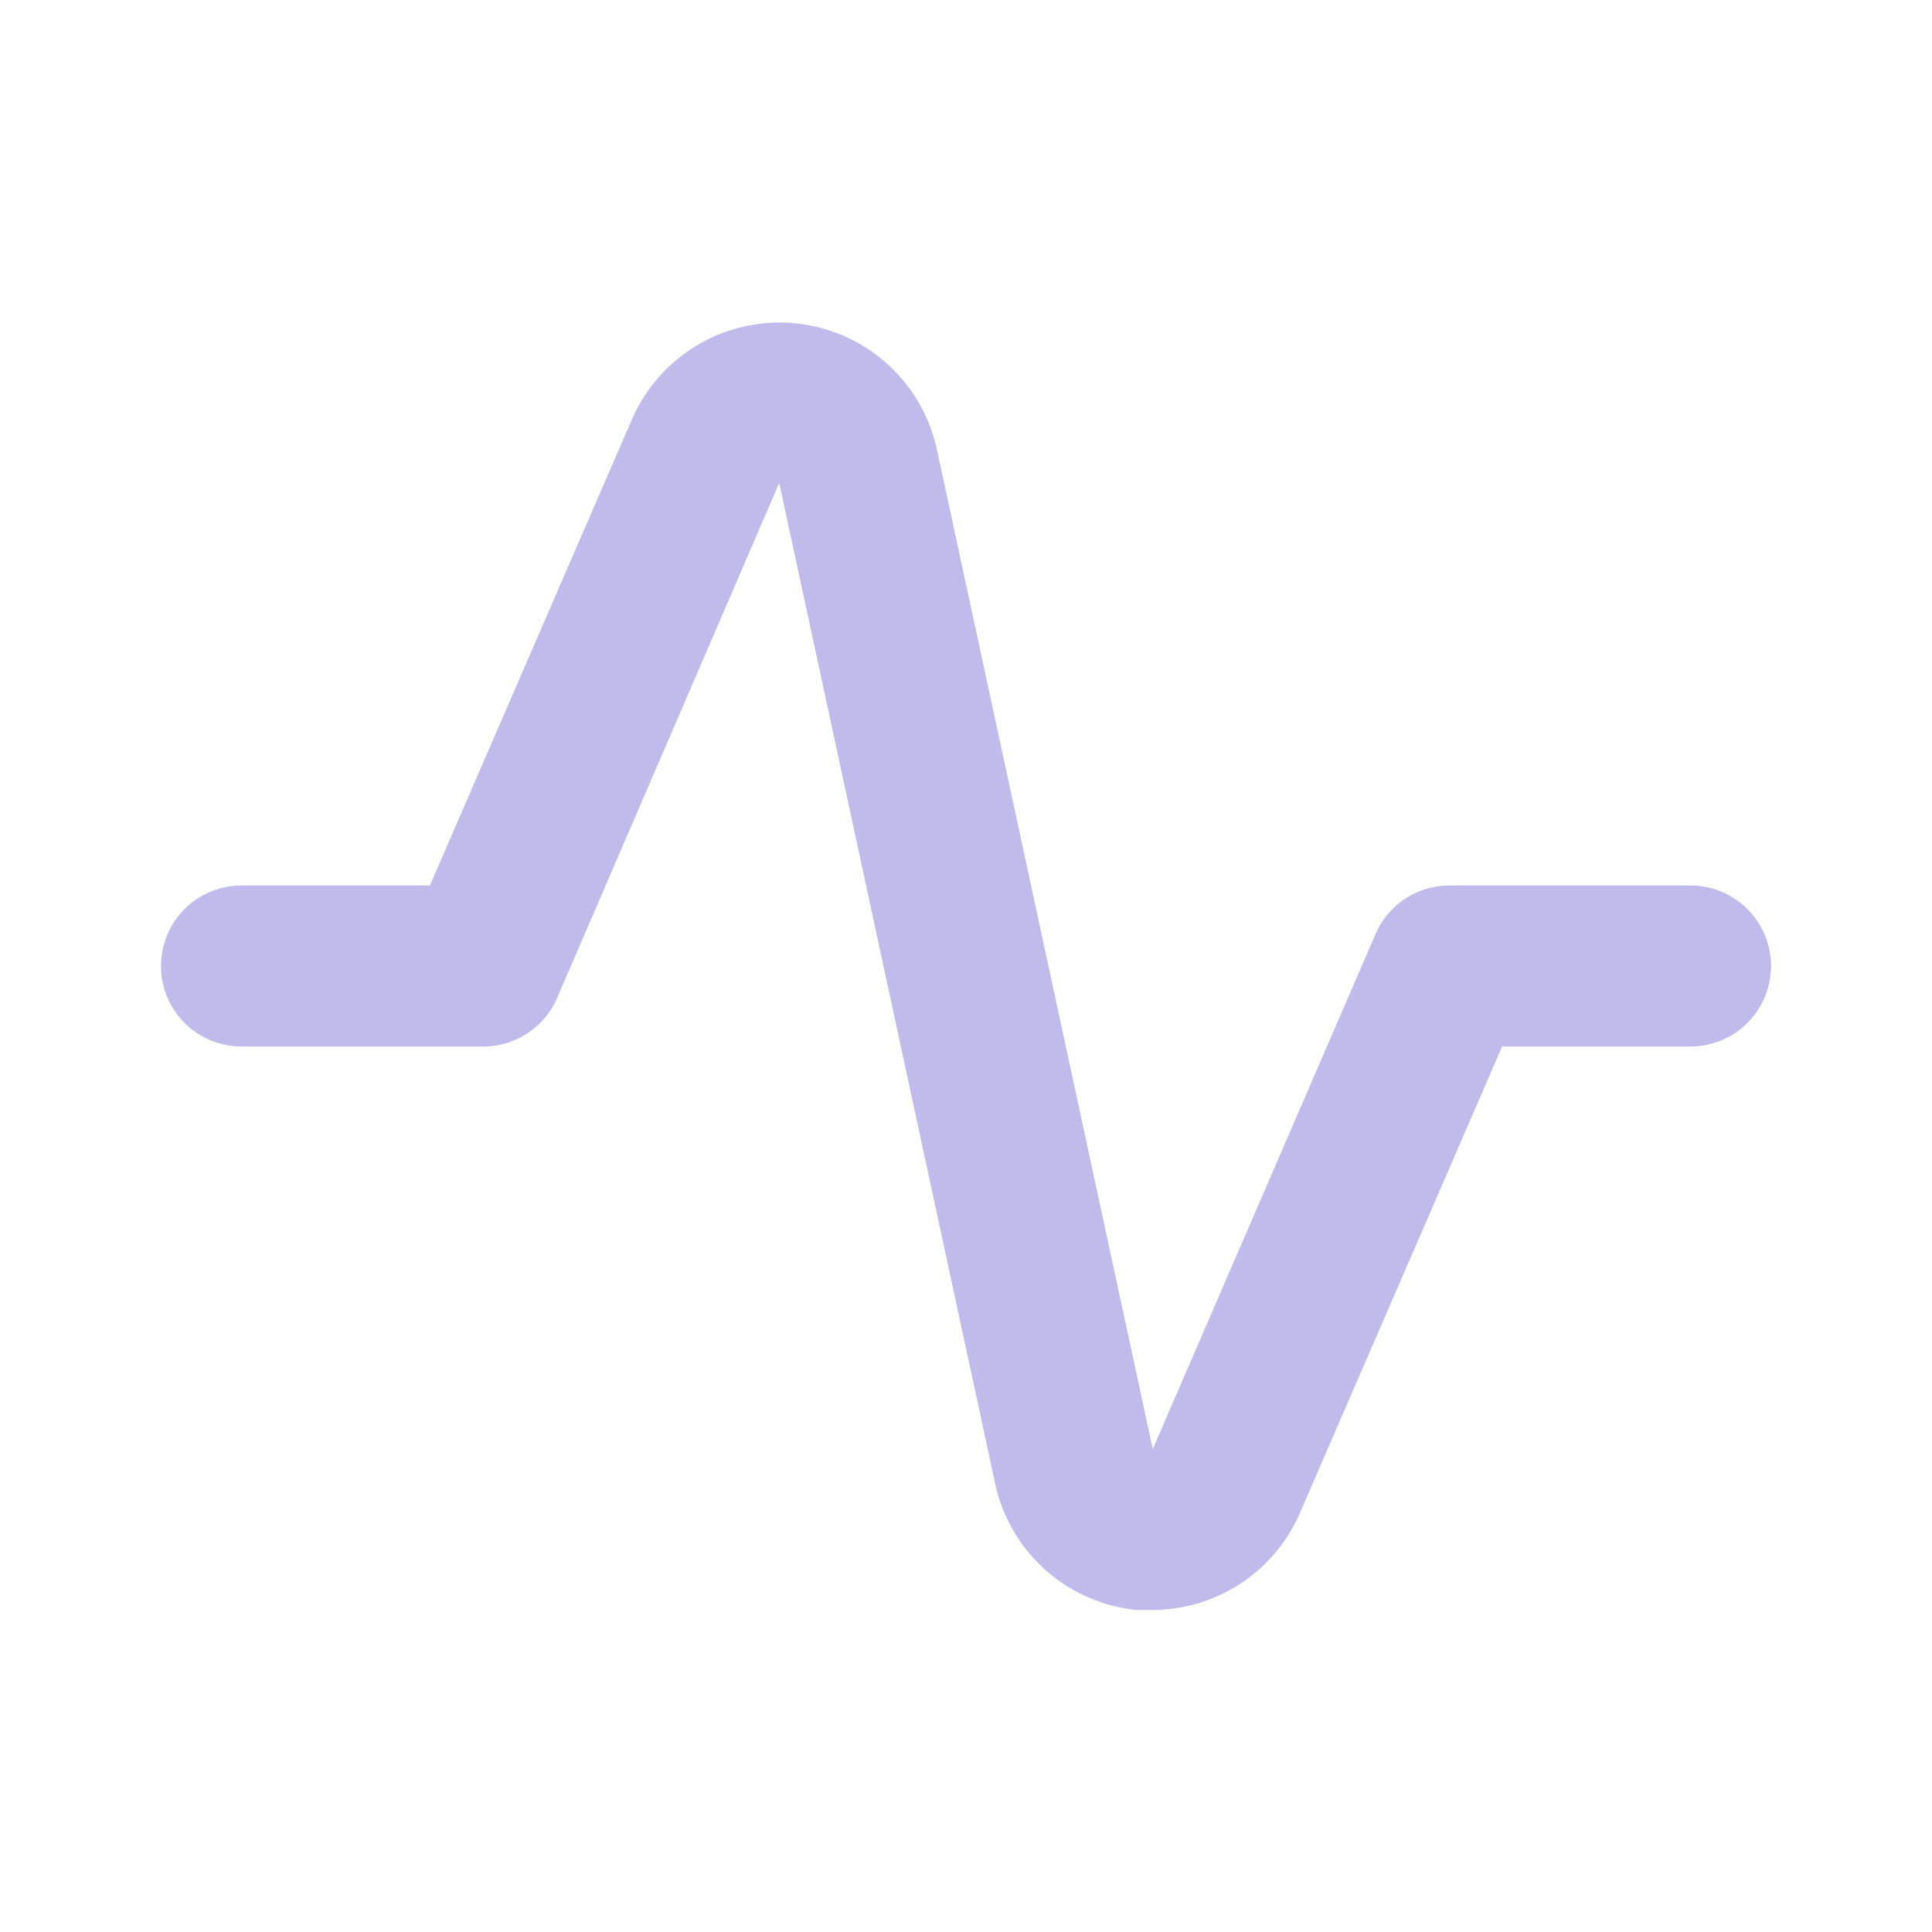 <svg width="40" height="40" fill="none" xmlns="http://www.w3.org/2000/svg"><g clip-path="url(#a)"><path d="M23.883 33.333h-.35A3.333 3.333 0 0 1 20.6 30.7L16.133 10l-4.6 10.667a1.666 1.666 0 0 1-1.533 1H5a1.667 1.667 0 1 1 0-3.334h3.9l4.183-9.65a3.333 3.333 0 0 1 6.317.634L23.867 30l4.6-10.633A1.666 1.666 0 0 1 30 18.333h5a1.667 1.667 0 0 1 0 3.334h-3.9l-4.183 9.65a3.334 3.334 0 0 1-3.034 2.016z" fill="#C1BBEB"/></g><defs><clipPath id="a"><path fill="#fff" d="M0 0h40v40H0z"/></clipPath></defs></svg>